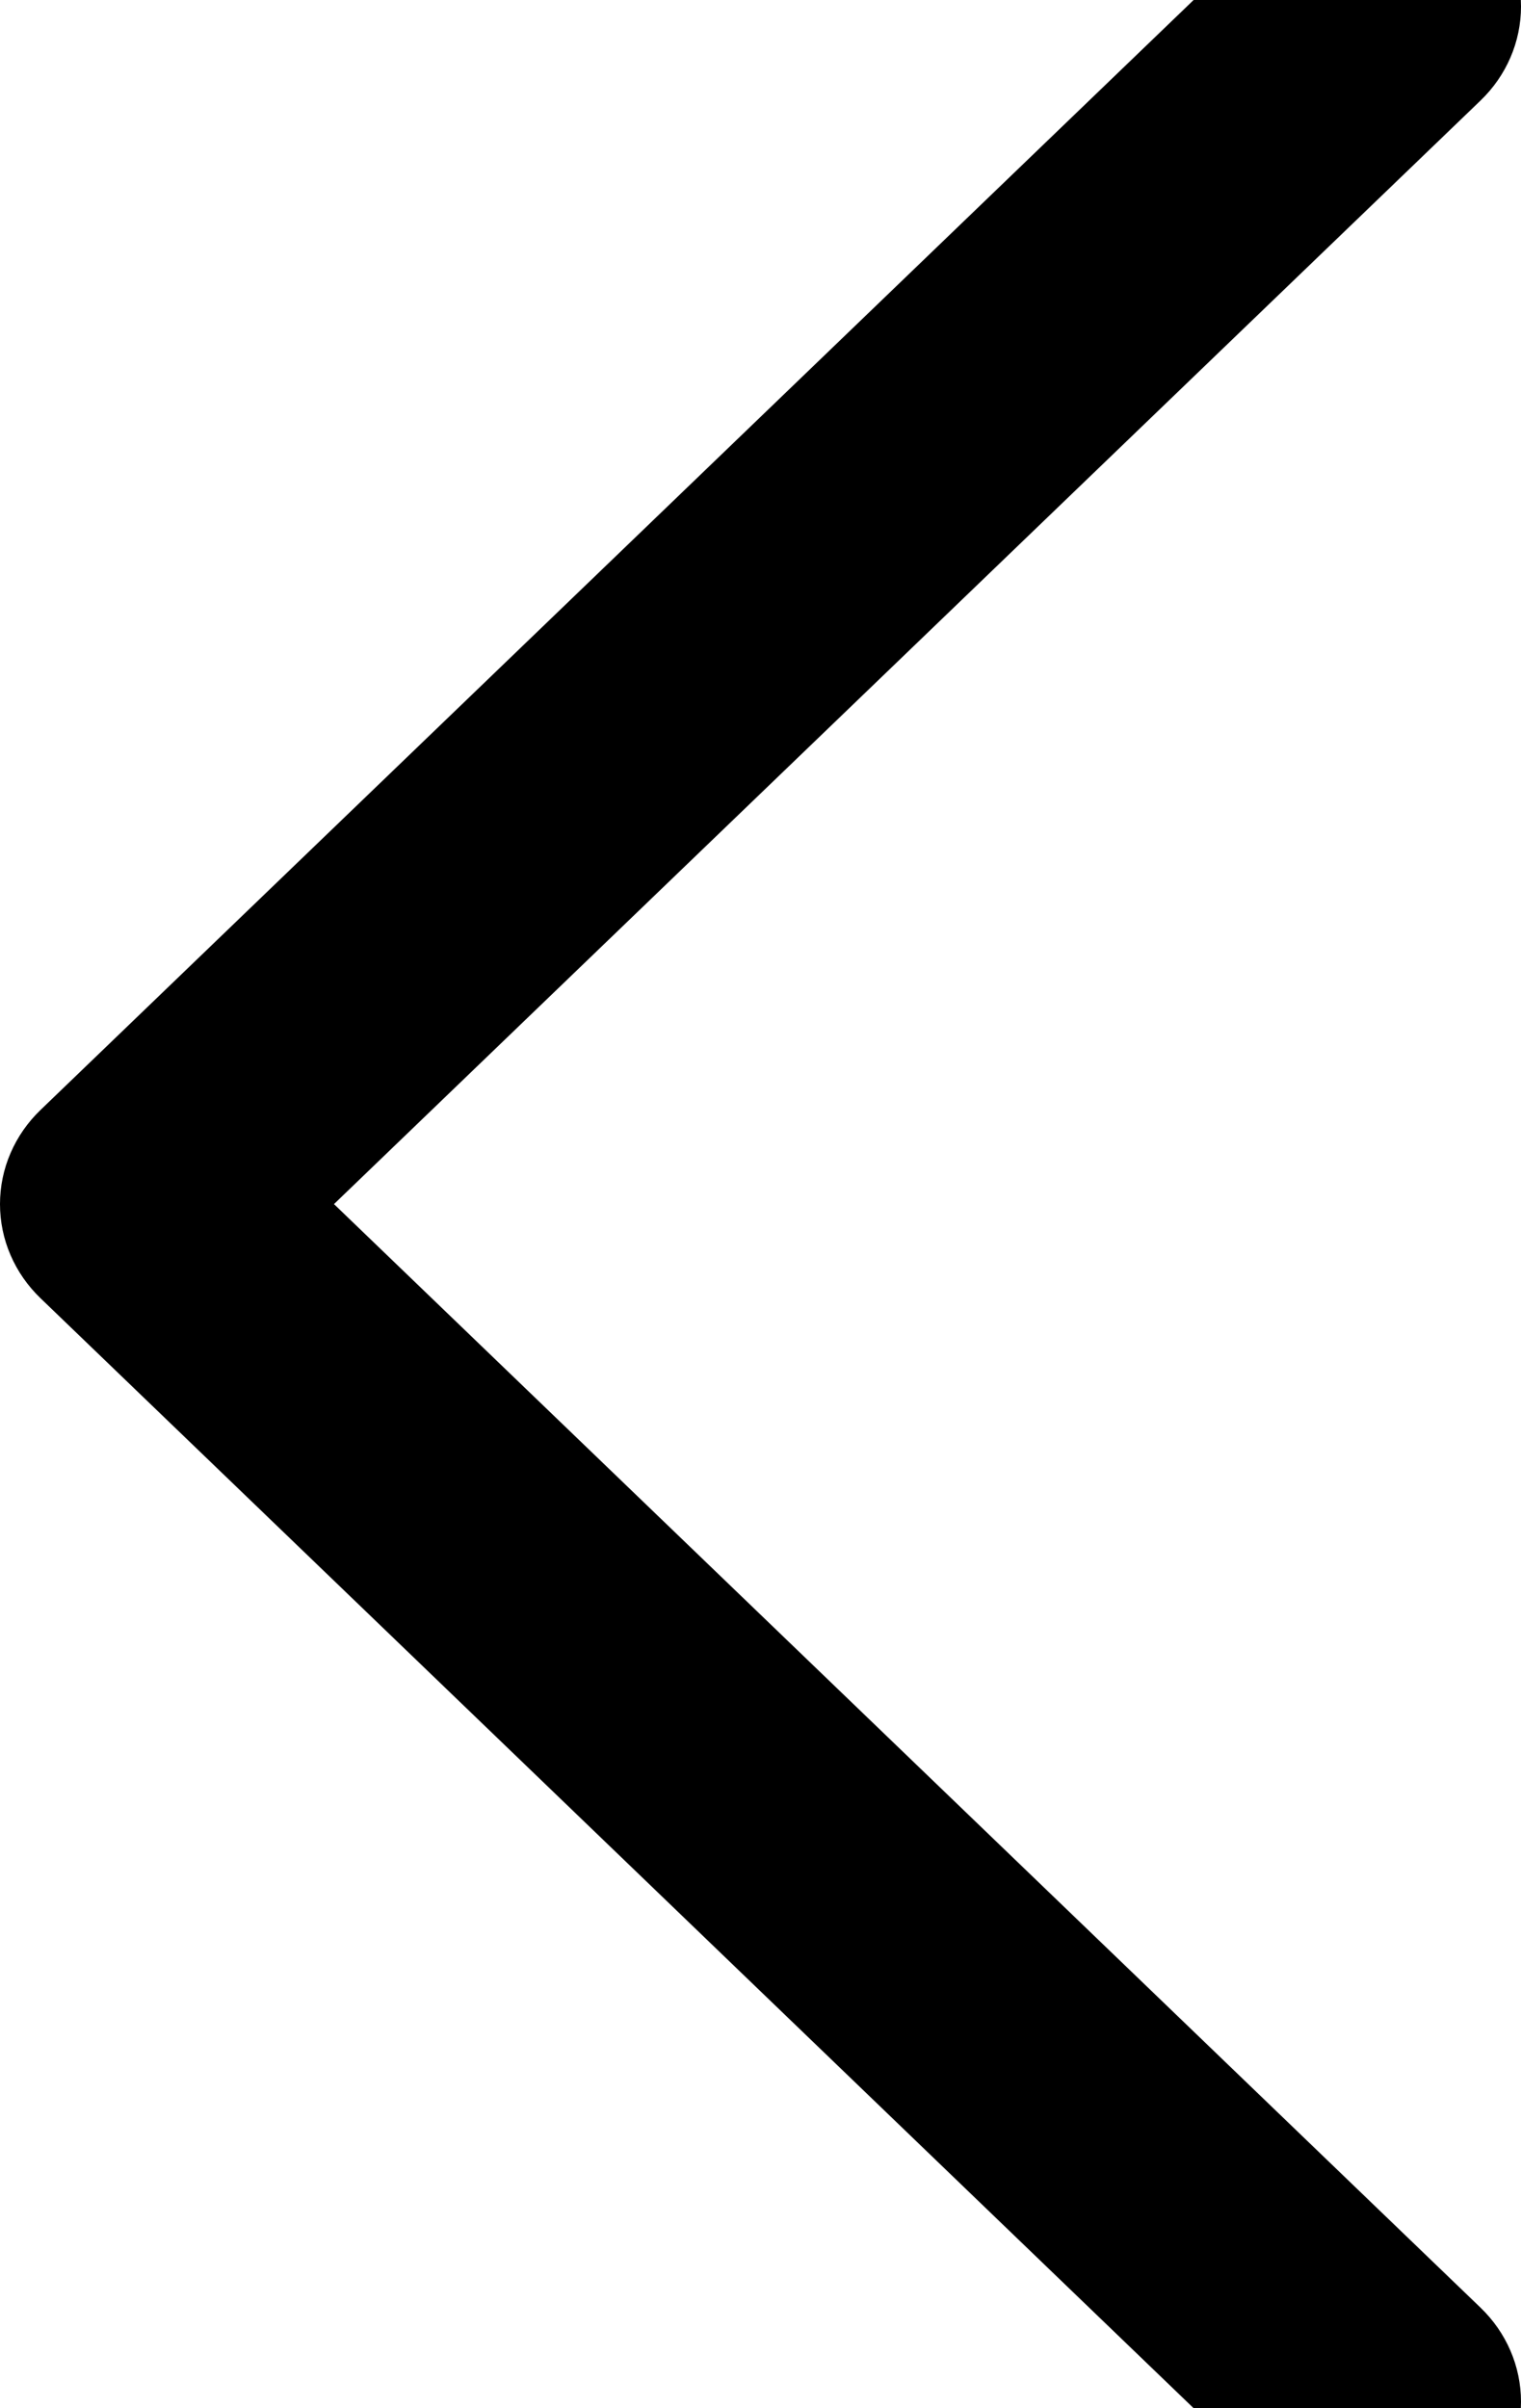 <svg width="12" height="19" viewBox="0 0 12 19" fill="none" xmlns="http://www.w3.org/2000/svg">
<path d="M2.635 9.5L11.68 18.206C11.885 18.403 12 18.67 12 18.949C12 19.228 11.885 19.495 11.68 19.692C11.475 19.889 11.198 20 10.908 20C10.618 20 10.341 19.889 10.136 19.692L0.32 10.243C0.219 10.146 0.138 10.03 0.083 9.902C0.028 9.775 0 9.638 0 9.5C0 9.362 0.028 9.225 0.083 9.098C0.138 8.97 0.219 8.854 0.32 8.757L10.136 -0.692C10.341 -0.889 10.618 -1 10.908 -1C11.198 -1 11.475 -0.889 11.68 -0.692C11.885 -0.495 12 -0.228 12 0.051C12 0.33 11.885 0.597 11.68 0.794L2.635 9.5Z" fill="black"/>
</svg>
